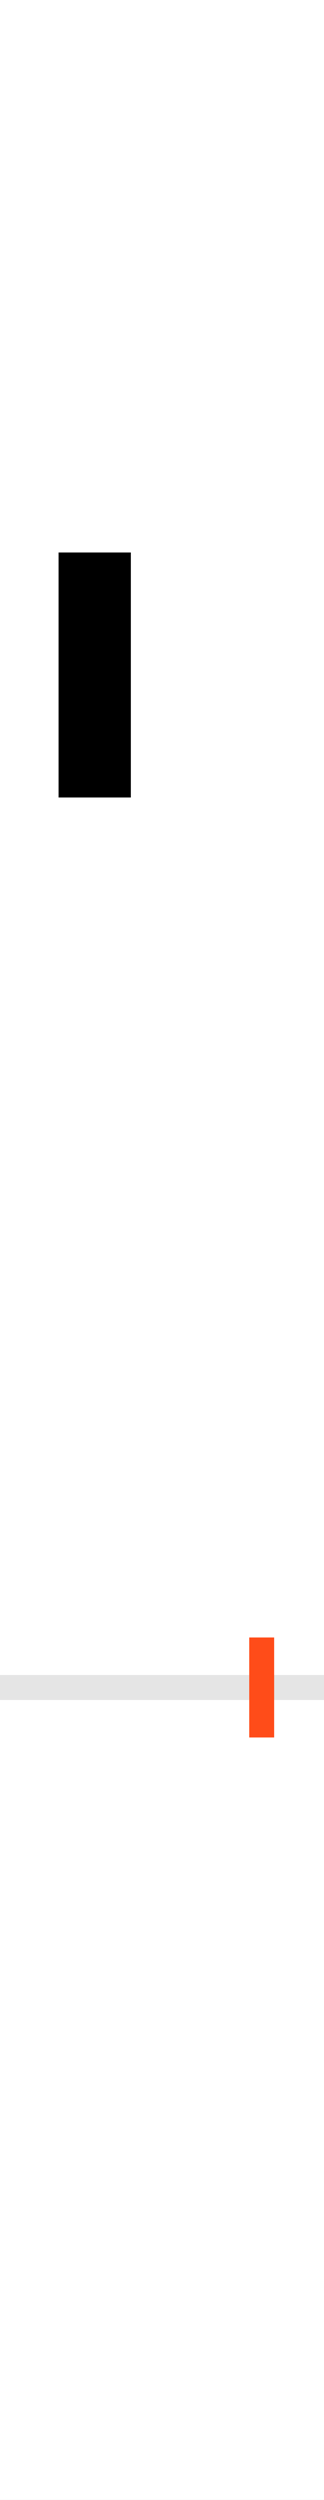 <?xml version="1.0" encoding="UTF-8"?>
<svg height="200.0" version="1.1" width="26.0" xmlns="http://www.w3.org/2000/svg" xmlns:xlink="http://www.w3.org/1999/xlink">
 <rect width="100%" height="100%" fill="#333333" stroke="none"/>
 <path d="M0,0 l26,0 l0,200 l-26,0 Z M0,0" fill="rgb(255,255,255)" transform="matrix(1,0,0,-1,0.0,200.0)"/>
 <path d="M0,0 l26,0" fill="none" stroke="rgb(229,229,229)" stroke-width="2" transform="matrix(1,0,0,-1,0.0,135.0)"/>
 <path d="M0,-4 l0,8" fill="none" stroke="rgb(255,76,25)" stroke-width="2" transform="matrix(1,0,0,-1,21.0,135.0)"/>
 <path d="M-163,908 l0,-196 l58,0 l0,196 Z M-163,908" fill="rgb(0,0,0)" transform="matrix(0.1,0.0,0.0,-0.1,21.0,135.0)"/>
</svg>
